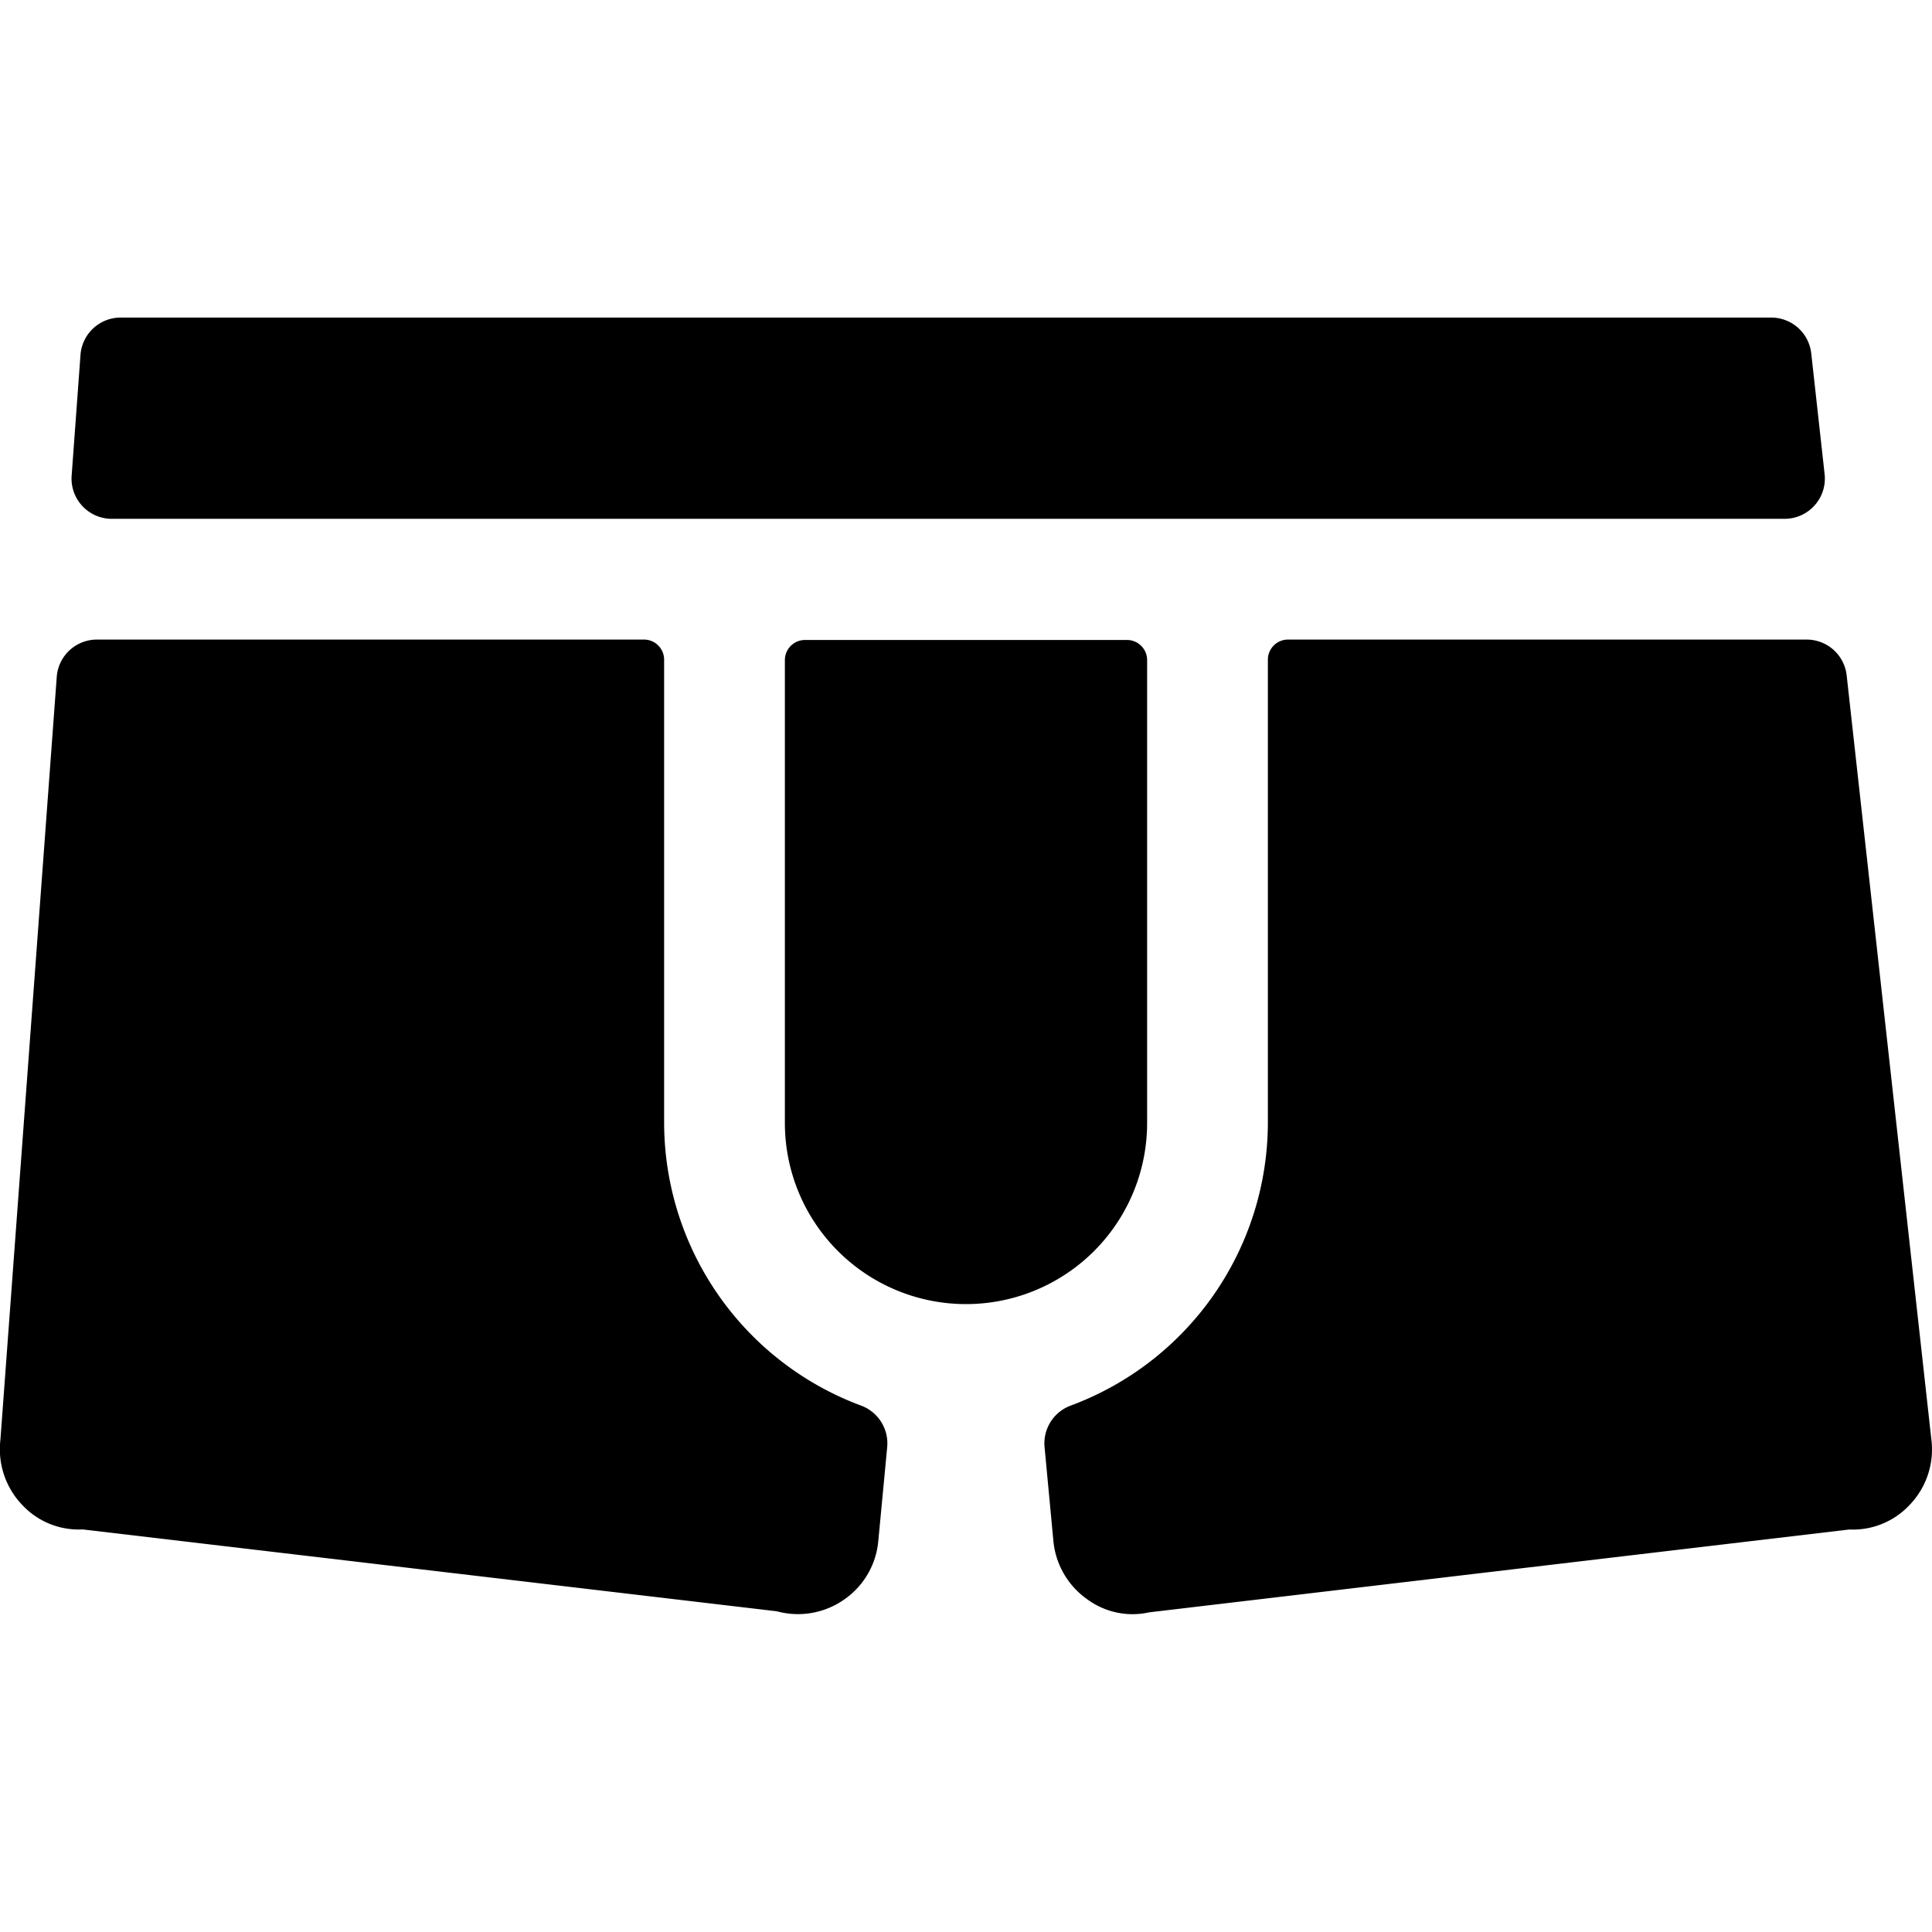<svg id="Bold" xmlns="http://www.w3.org/2000/svg" viewBox="0 0 24 24"><title>underwear-boxers</title><path d="M14.25,13.945V8.2a.25.25,0,0,0-.25-.25H10a.25.25,0,0,0-.25.25v5.75a2.25,2.25,0,0,0,4.5,0Z"/><path d="M22.166,6.445a.5.5,0,0,0,.5-.555L22.5,4.39a.5.5,0,0,0-.5-.445H1.5a.5.5,0,0,0-.5.463l-.11,1.5a.5.5,0,0,0,.5.537Z"/><path d="M8.25,13.945V8.2A.25.25,0,0,0,8,7.945H1.205a.5.5,0,0,0-.5.463l-.7,9.478a1,1,0,0,0,.275.813.958.958,0,0,0,.746.3L9.65,20.016a1,1,0,0,0,.838-.147.991.991,0,0,0,.422-.721l.111-1.171a.5.5,0,0,0-.324-.516A3.755,3.755,0,0,1,8.25,13.945Z"/><path d="M23.993,17.89,22.94,8.39a.5.5,0,0,0-.5-.445H16a.25.25,0,0,0-.25.25v5.75A3.755,3.755,0,0,1,13.3,17.461a.5.5,0,0,0-.324.516l.11,1.17a1,1,0,0,0,.423.722.948.948,0,0,0,.767.16L22.972,19a.962.962,0,0,0,.745-.3A.992.992,0,0,0,23.993,17.89Z"/></svg>